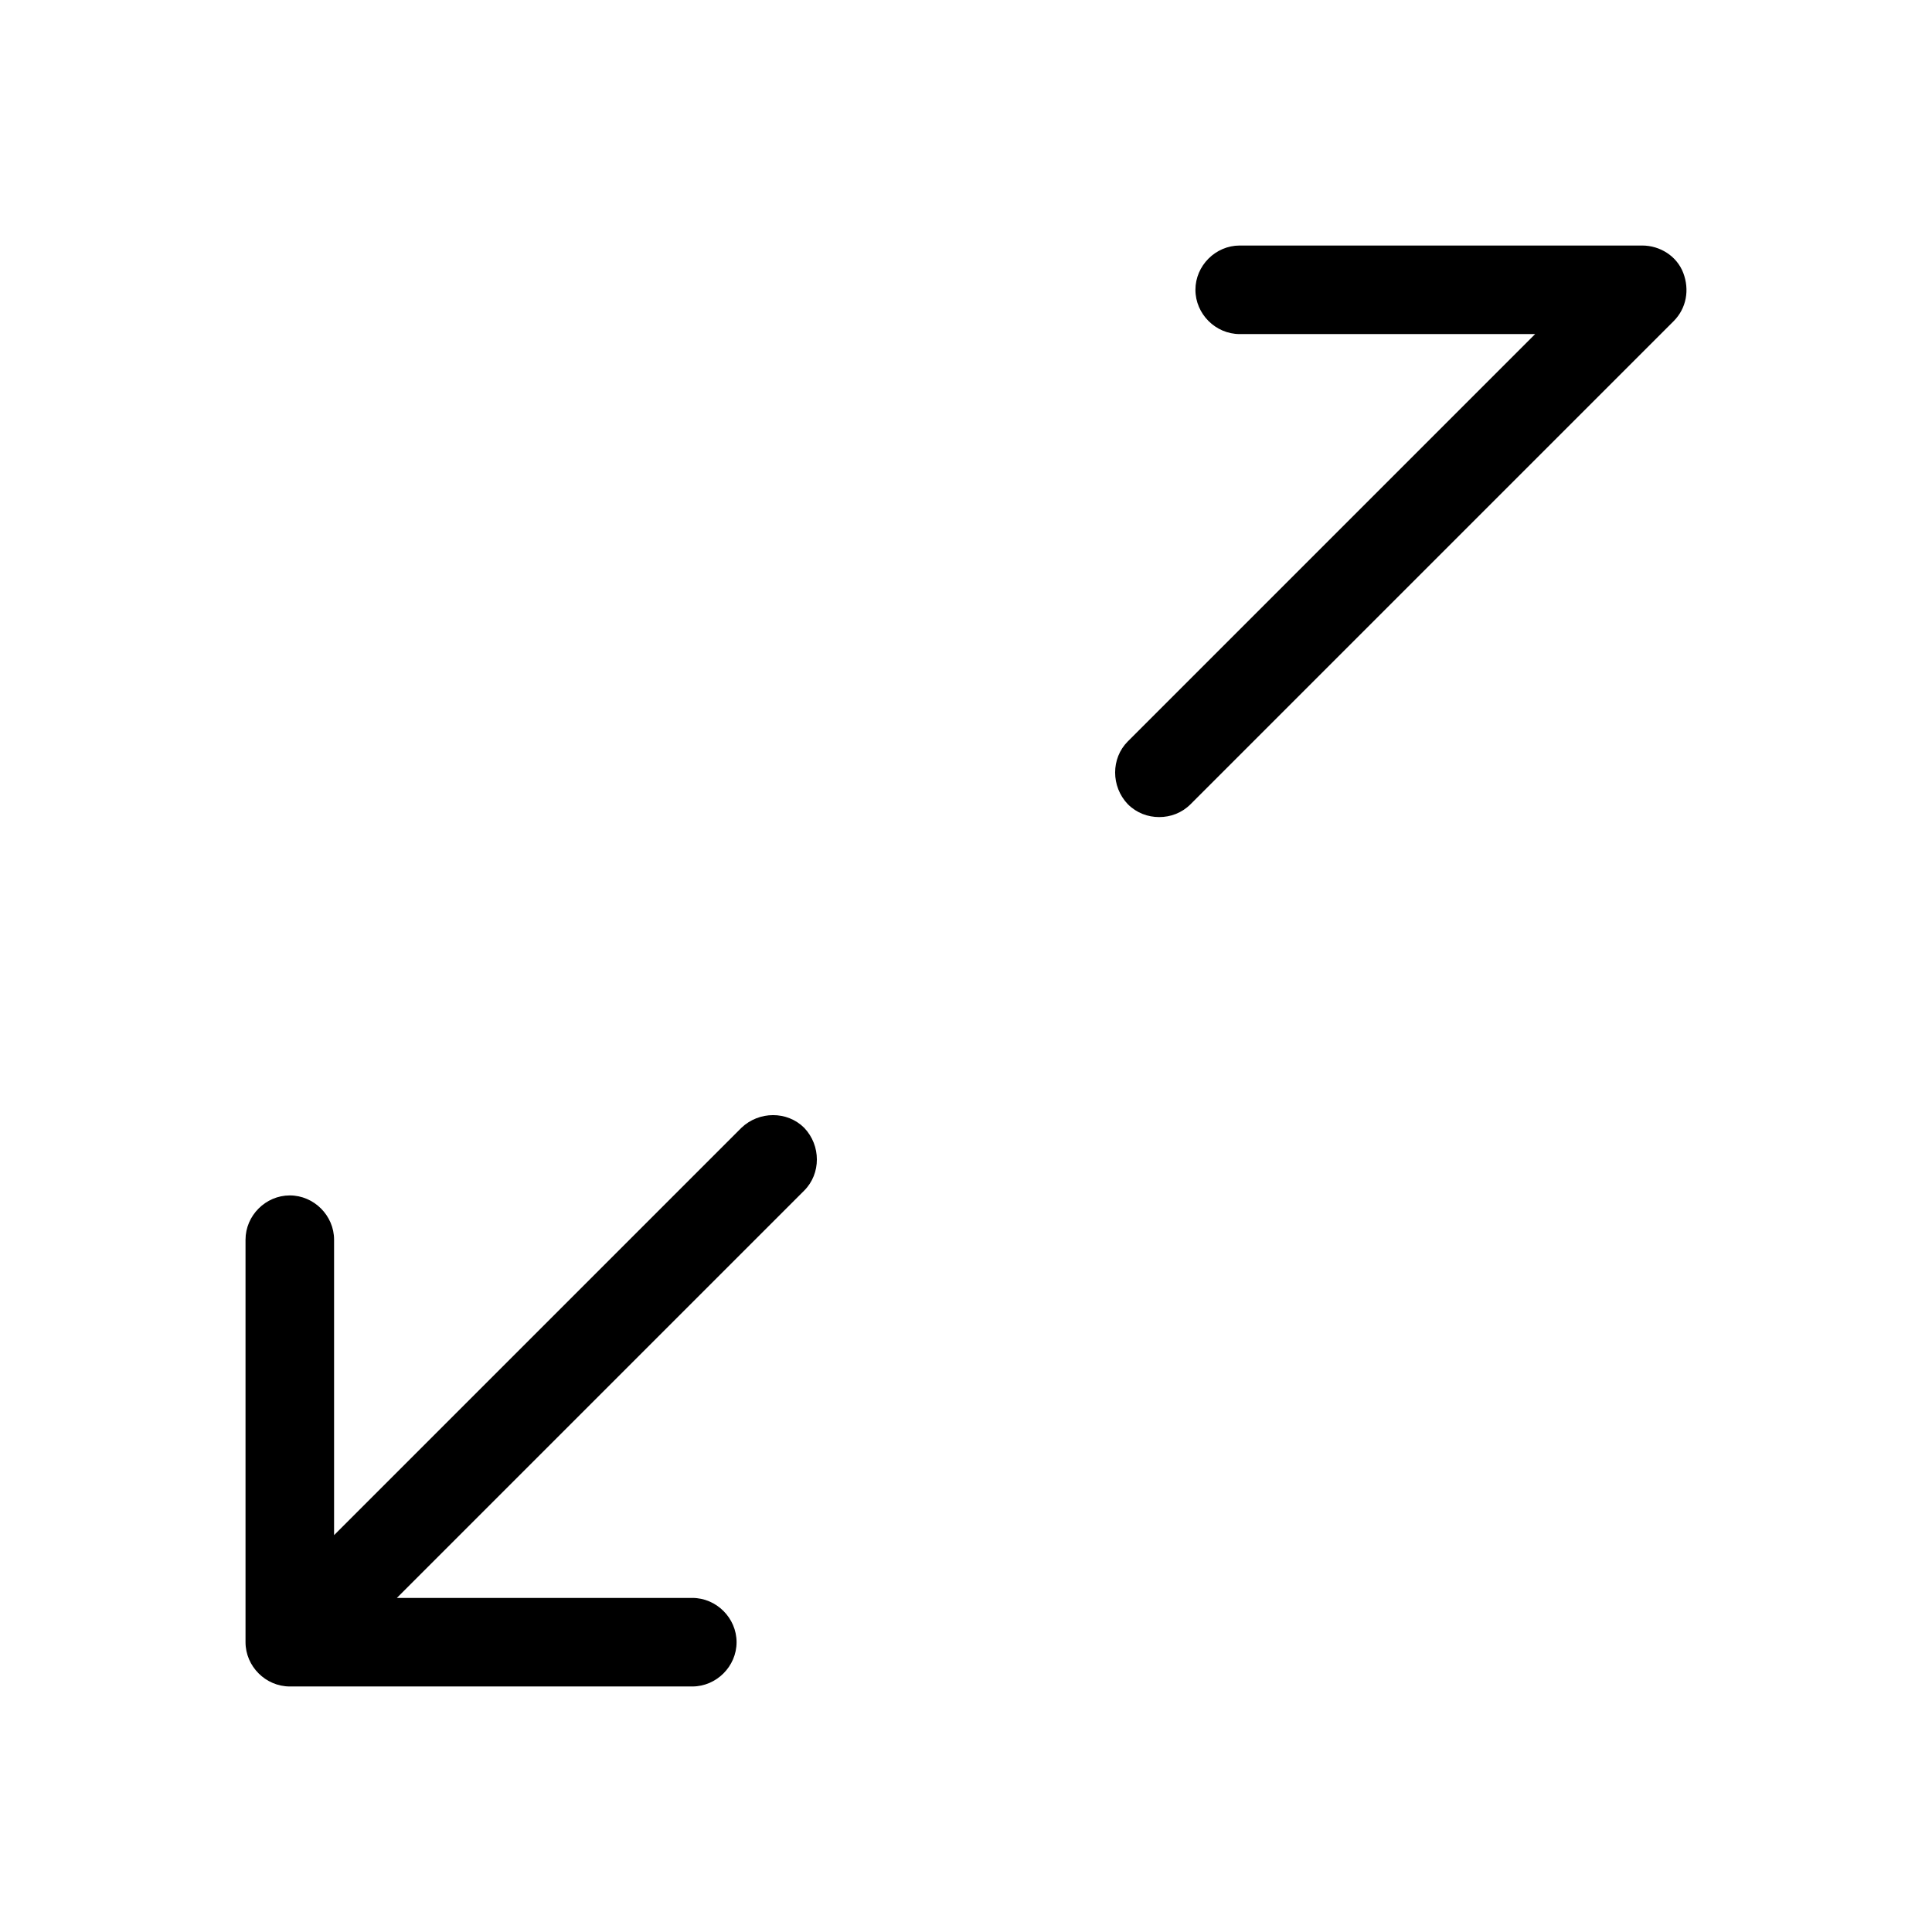 <?xml version="1.0" encoding="UTF-8"?>
<svg id="FF" xmlns="http://www.w3.org/2000/svg" viewBox="0 0 24 24">
  <path d="M9.21,14.01l-5.06,5.06v-3.67c0-.3-.25-.55-.55-.55s-.55.25-.55.55v5c0,.3.25.55.55.55h5c.3,0,.55-.25.55-.55s-.25-.55-.55-.55h-3.67l5.06-5.06c.21-.21.21-.56,0-.78-.21-.21-.56-.21-.78,0Z" style="fill: #000; stroke-width: 0px;"/>
  <path d="M20.91,3.39c-.08-.21-.29-.34-.51-.34h-5c-.3,0-.55.25-.55.55s.25.55.55.55h3.67l-5.06,5.06c-.21.21-.21.56,0,.78.11.11.25.16.39.16s.28-.05.39-.16l6-6c.16-.16.2-.39.12-.6Z" style="fill: #000; stroke-width: 0px;"/>
</svg>